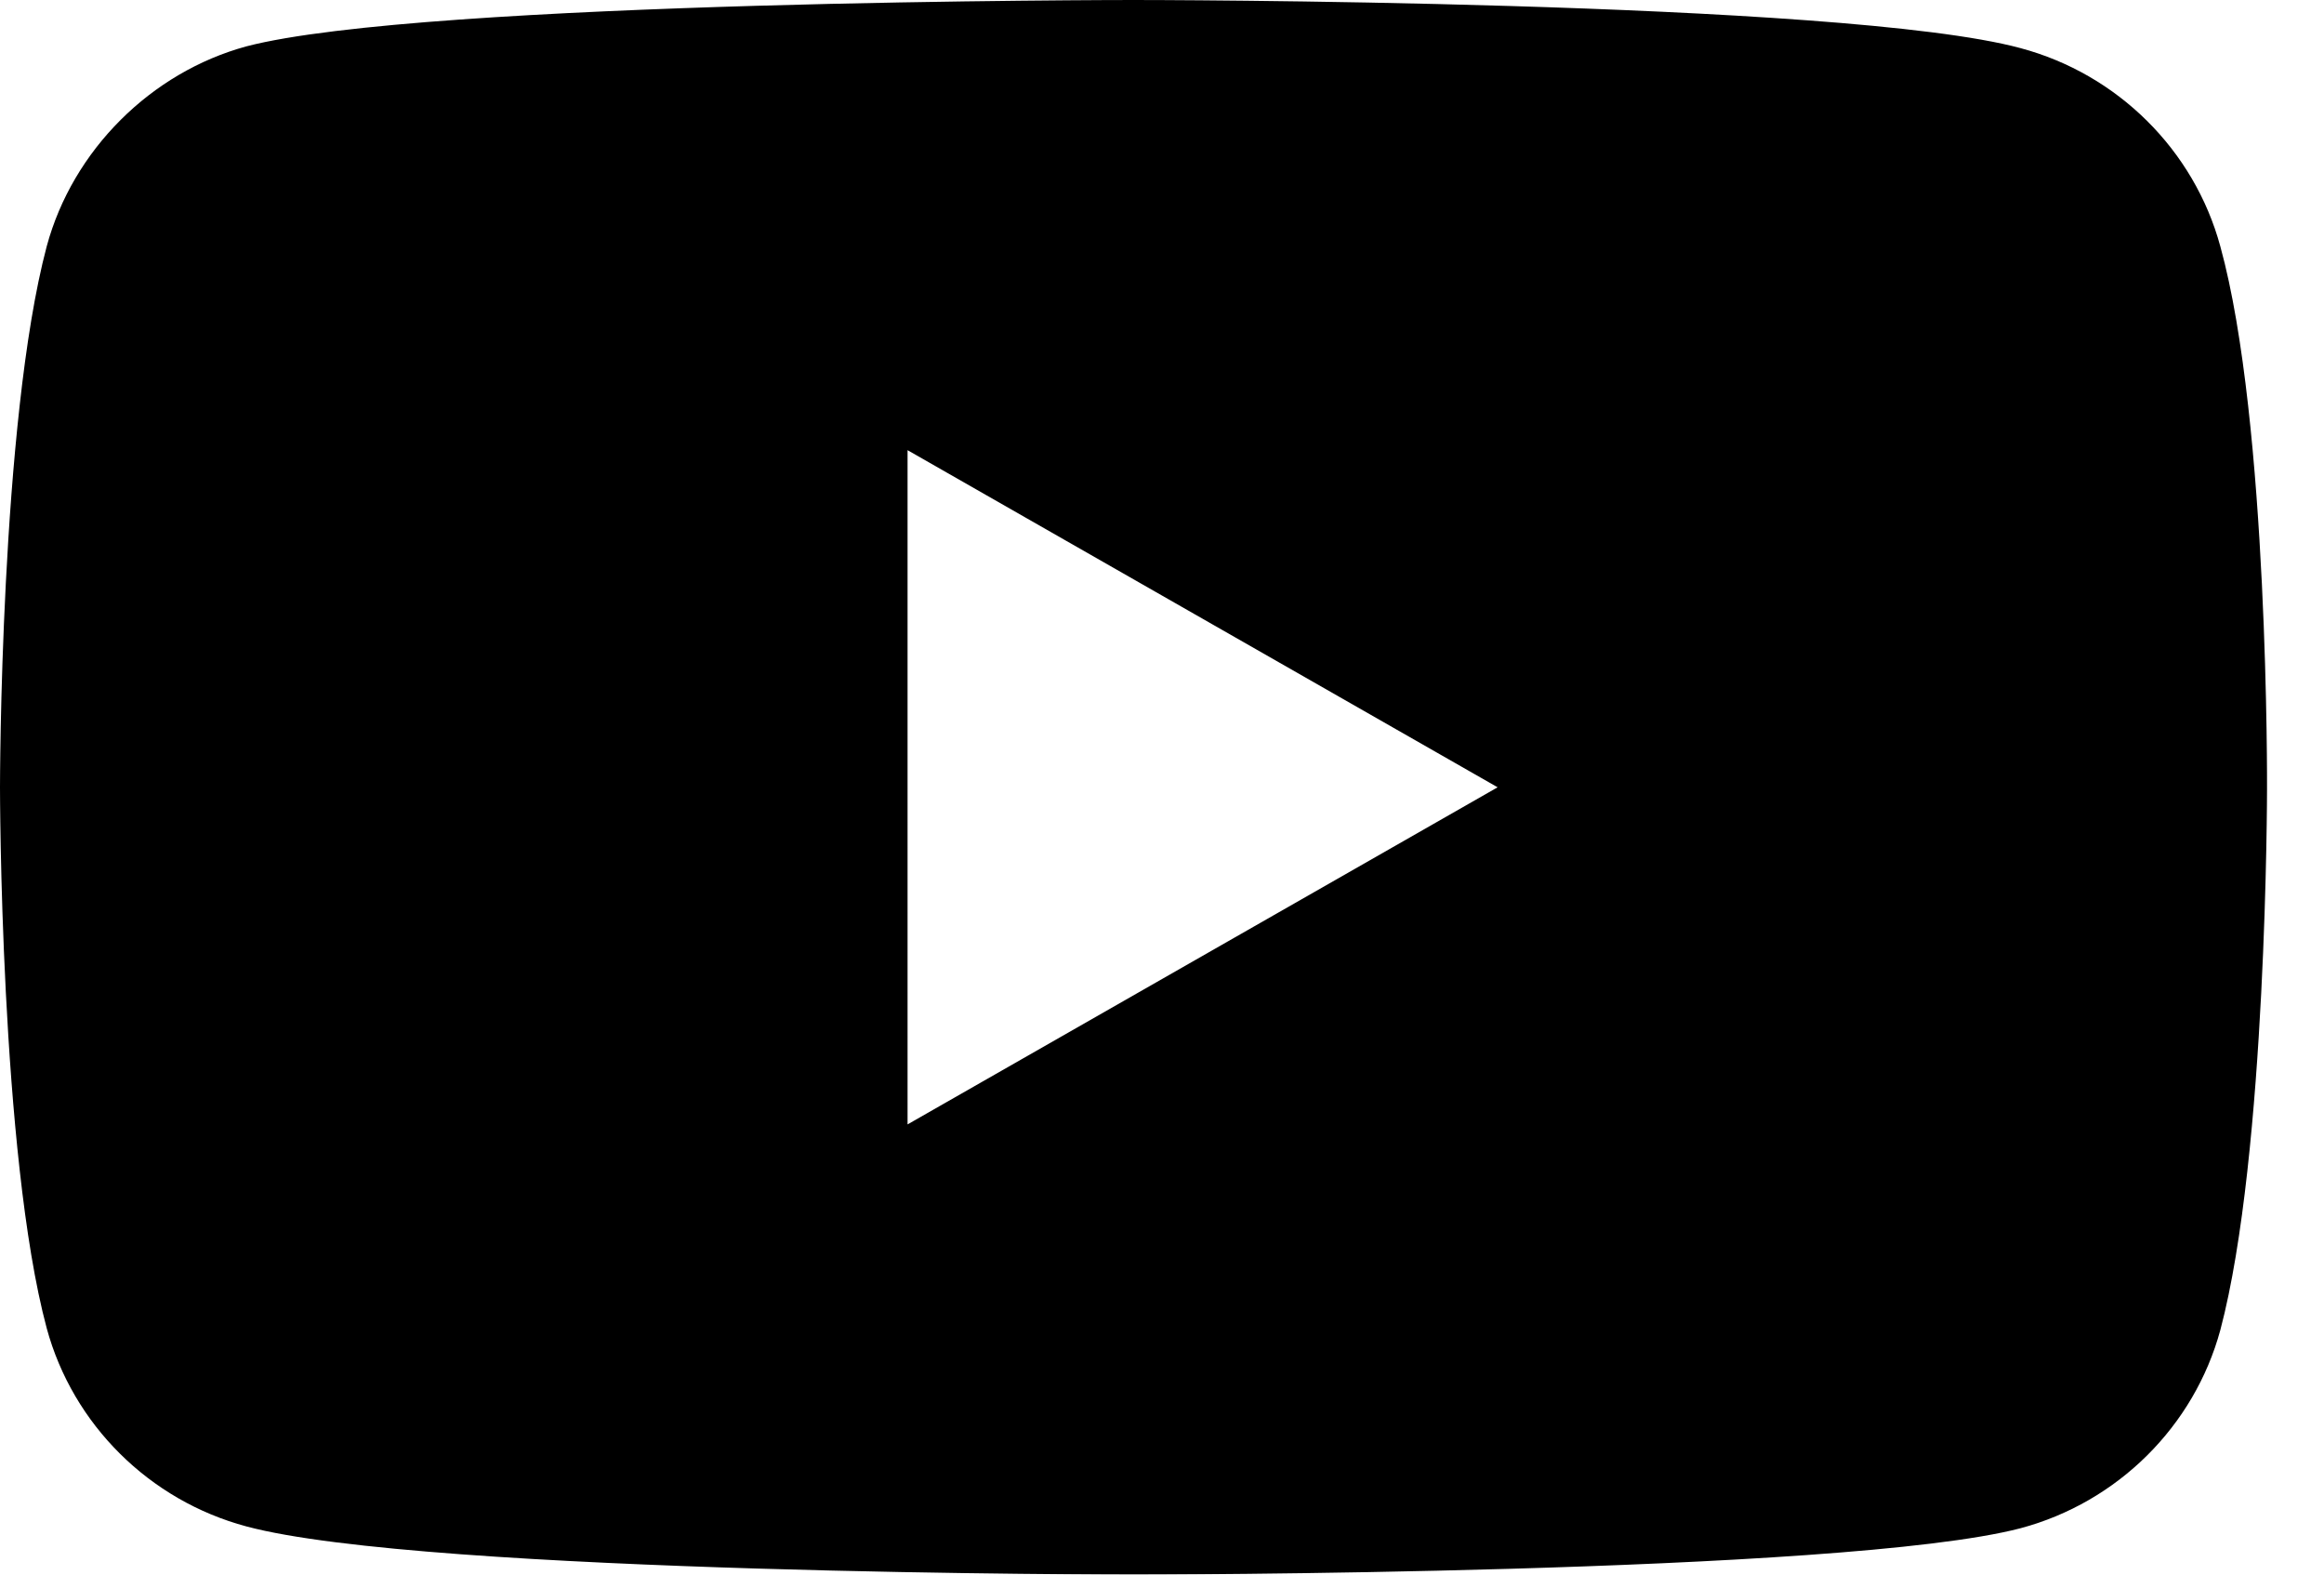 <svg xmlns="http://www.w3.org/2000/svg" width="31" height="21" viewBox="0 0 31 21">
    <defs>
        <filter id="fooxaa7lga">
            <feColorMatrix in="SourceGraphic" values="0 0 0 0 0.25 0 0 0 0 0.25 0 0 0 0 0.25 0 0 0 1 0"/>
        </filter>
    </defs>
    <g fill="none" fill-rule="evenodd">
        <g>
            <g filter="url(#fooxaa7lga)" transform="translate(-1465 -985)">
                <g>
                    <path fill="#000" fill-rule="nonzero" d="M29.617 3.286c-.349-1.285-1.37-2.298-2.665-2.644C24.585 0 15.12 0 15.12 0S5.654 0 3.288.618C2.018.963.97 2 .623 3.286 0 5.633 0 10.5 0 10.5s0 4.892.623 7.214c.349 1.285 1.37 2.298 2.665 2.644C5.68 21 15.12 21 15.12 21s9.465 0 11.832-.618c1.295-.346 2.316-1.359 2.665-2.643.623-2.347.623-7.214.623-7.214s.025-4.892-.623-7.239zm-17.511 11.71V6.004l7.871 4.496-7.871 4.496z" transform="translate(1465 985)"/>
                </g>
            </g>
        </g>
    </g>
</svg>

